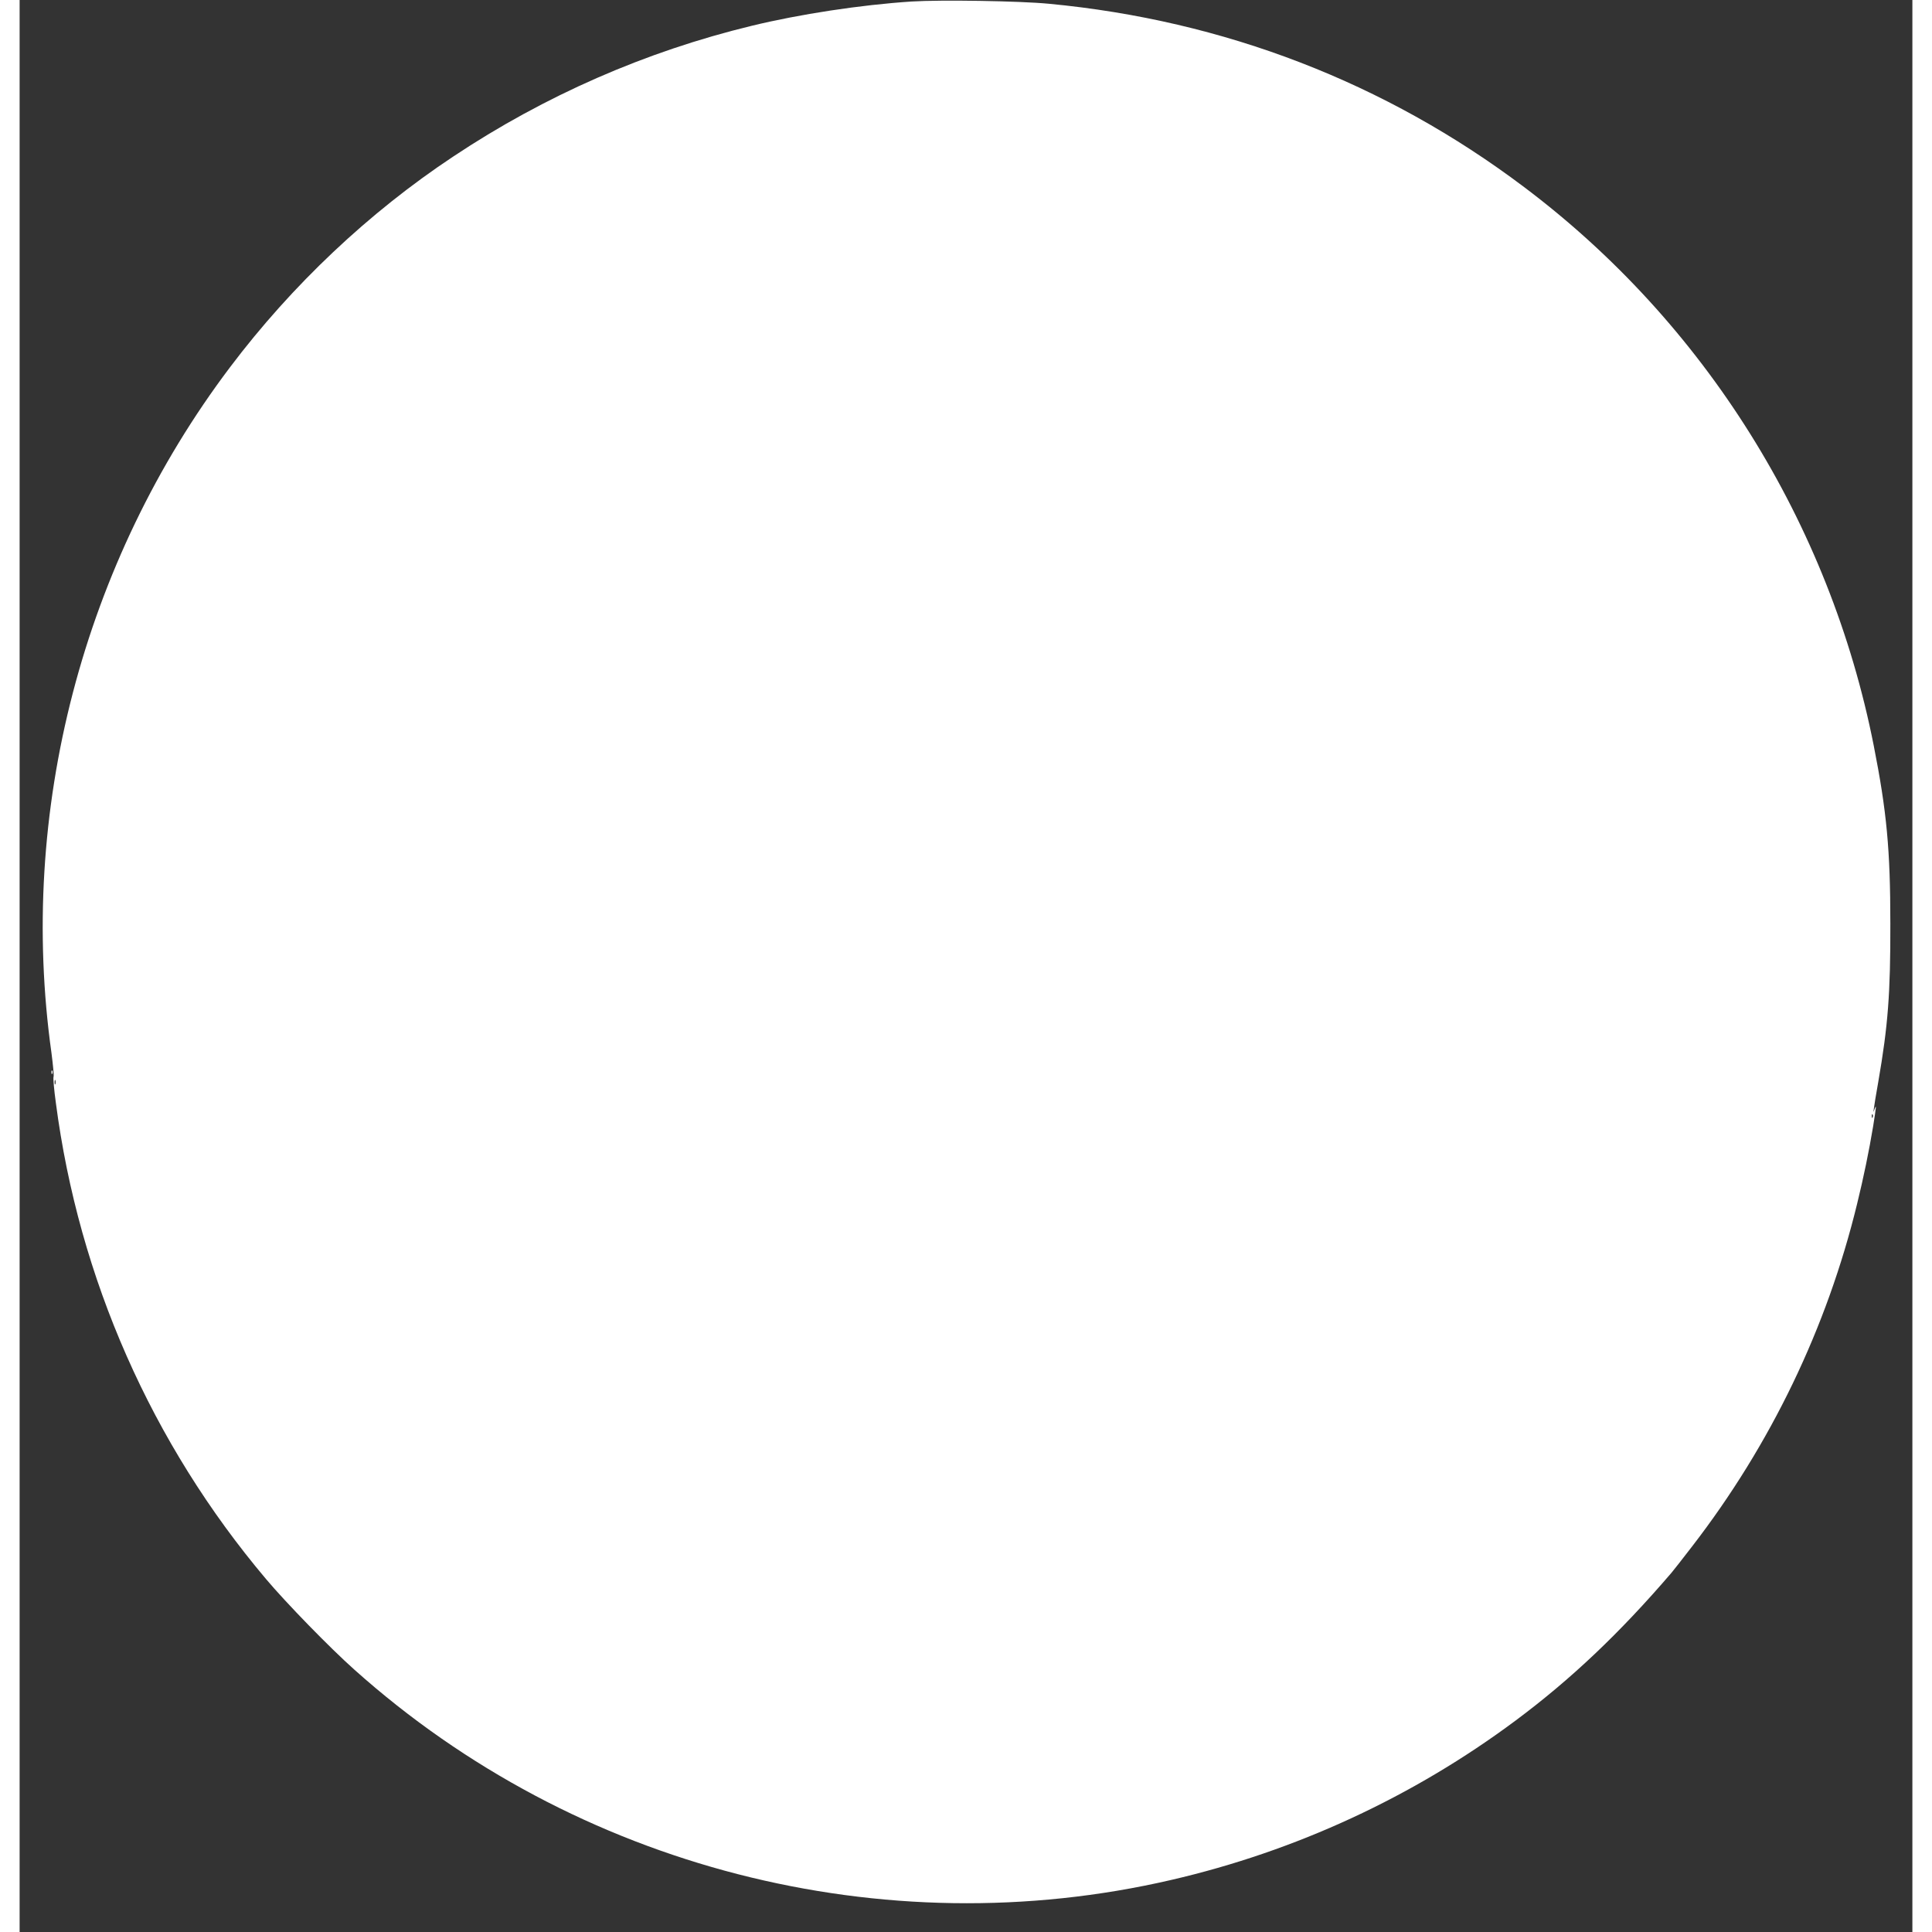 <svg version="1.0" xmlns="http://www.w3.org/2000/svg" width="20" height="20" viewBox="0 0 1254 1280"><rect x="0" y="0" width="1254" height="1280" fill="#333333" stroke="none"/><g fill="#fff"><path d="M591 1c-33.8 2.2-74.3 8.4-106 16.1-70.2 17-137 46.2-197.7 86.6-55.8 37-106.8 85.1-147.9 139.6C41.8 372.6-1.3 538 21.1 697.6c1 7.8 1.7 14.8 1.4 15.7-.4.8.3 8.6 1.5 17.3C39.2 847 87.5 956.4 163.2 1046.1c13.2 15.7 42.5 45.8 58.7 60.2C368.5 1237.4 572 1289.8 763 1245.5c82.6-19.1 160.3-55.1 228-105.5 36.8-27.4 69.1-58 103.4-98 1.2-1.4 7.4-9.3 13.7-17.5 52.1-67.5 89.3-144.8 109.3-227 4.2-17.1 7.9-35 10.6-51.3 2.1-13.2 2.3-15.1.9-11.2-.8 2.2-.8 2.1-.4-.7.2-1.8 1.5-9.6 2.9-17.5 6.5-37.4 8.1-59 8-104.8 0-49.1-2.4-74.4-11-118-29.1-147.5-112-280.1-231.7-370.1C904.9 54.7 798 13.5 682 2.5 662.4.6 610.1-.2 591 1zM23.7 718.2c-.3.7-.5.2-.5-1.2s.2-1.9.5-1.3c.2.7.2 1.9 0 2.5zm1204 22c-.3.8-.6.5-.6-.6-.1-1.1.2-1.7.5-1.3.3.3.4 1.2.1 1.9z"/><path d="M21.1 710.6c0 1.1.3 1.4.6.6.3-.7.2-1.6-.1-1.9-.3-.4-.6.2-.5 1.3z"/></g></svg>